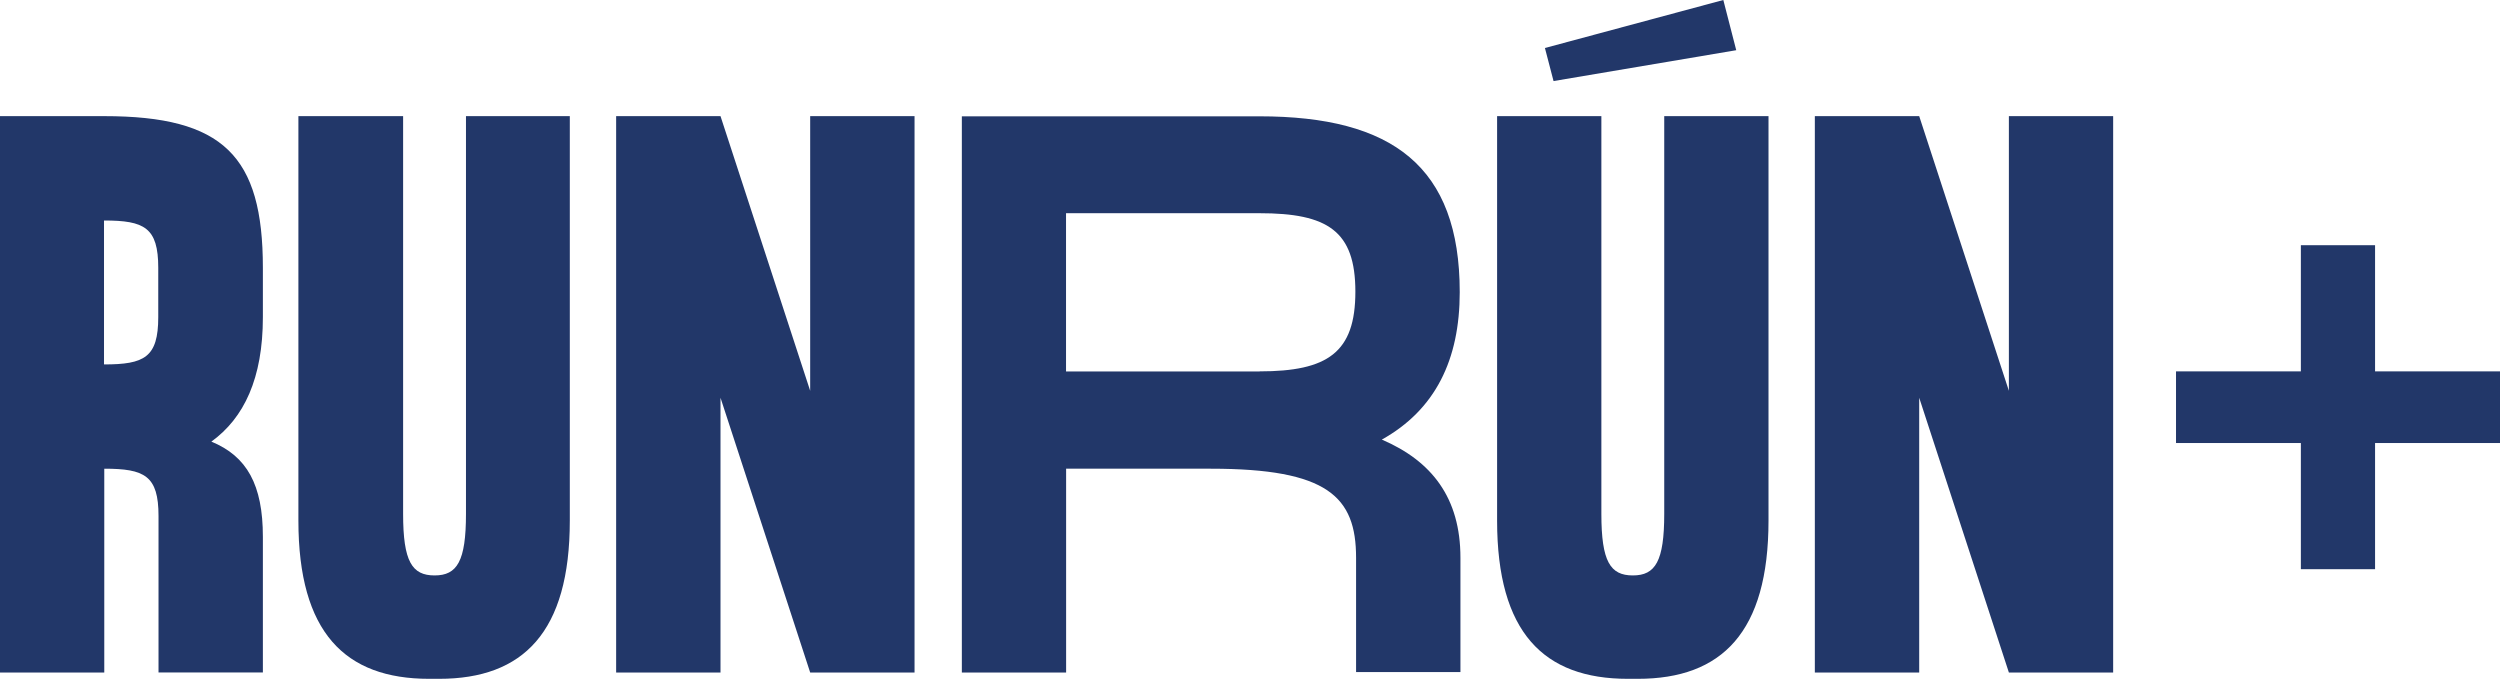 <svg xmlns="http://www.w3.org/2000/svg" viewBox="0 0 284.35 77.28"><defs><style>.cls-1{fill:#223769;}</style></defs><title>Runrun+</title><g id="Layer_2" data-name="Layer 2"><g id="Layer_1-2" data-name="Layer 1"><polygon class="cls-1" points="270.14 42.24 270.14 27.89 261.7 27.89 261.7 42.24 247.5 42.24 247.5 50.39 261.7 50.39 261.7 64.74 270.14 64.74 270.14 50.39 284.35 50.39 284.35 42.24 270.14 42.24"/><path class="cls-1" d="M11.86,13.21H0V76.49H11.86V53.31c4.59,0,6.17.79,6.17,5.38v17.8H29.9V61.06c0-5.93-1.82-9.17-5.86-10.83,3.72-2.69,5.86-7.2,5.86-14.16V30.46C29.9,17.72,25.39,13.21,11.86,13.21ZM18,36.07c0,4.59-1.58,5.38-6.17,5.38V25.08c4.59,0,6.17.79,6.17,5.38Z"/><path class="cls-1" d="M53,58.45c0,5.38-1,7-3.57,7s-3.58-1.58-3.58-7V13.21H33.94v46c0,12.73,5.3,18,14.87,18h1.13c9.57,0,14.87-5.3,14.87-18v-46H53Z"/><path class="cls-1" d="M189.29,58.45c0,5.38-1,7-3.57,7s-3.58-1.58-3.58-7V13.21H170.28v46c0,12.73,5.3,18,14.87,18h1.13c9.57,0,14.87-5.3,14.87-18v-46H189.29Z"/><polygon class="cls-1" points="92.15 44.45 81.95 13.21 70.08 13.21 70.08 76.49 81.95 76.49 81.95 45.24 92.15 76.49 104.02 76.49 104.02 13.21 92.15 13.21 92.15 44.45"/><path class="cls-1" d="M157.17,50c6.09-3.4,8.86-9.09,8.86-16.77,0-14.31-7.67-20-22.78-20H109.4V76.49h11.86V53.31h16.45c13.29,0,16.53,3.17,16.53,10.13v13h11.87v-13C166.11,56.63,162.86,52.44,157.17,50Zm-13.92-7.75h-22v-18h22c7.75,0,10.91,2,10.91,8.93S151,42.24,143.25,42.24Z"/><polygon class="cls-1" points="228.49 44.45 218.29 13.21 206.42 13.21 206.42 76.49 218.29 76.49 218.29 45.24 228.49 76.49 240.35 76.49 240.35 13.21 228.49 13.21 228.49 44.45"/><polygon class="cls-1" points="197.48 5.71 196.01 0 175.72 5.46 176.7 9.22 197.48 5.71"/></g></g></svg>
